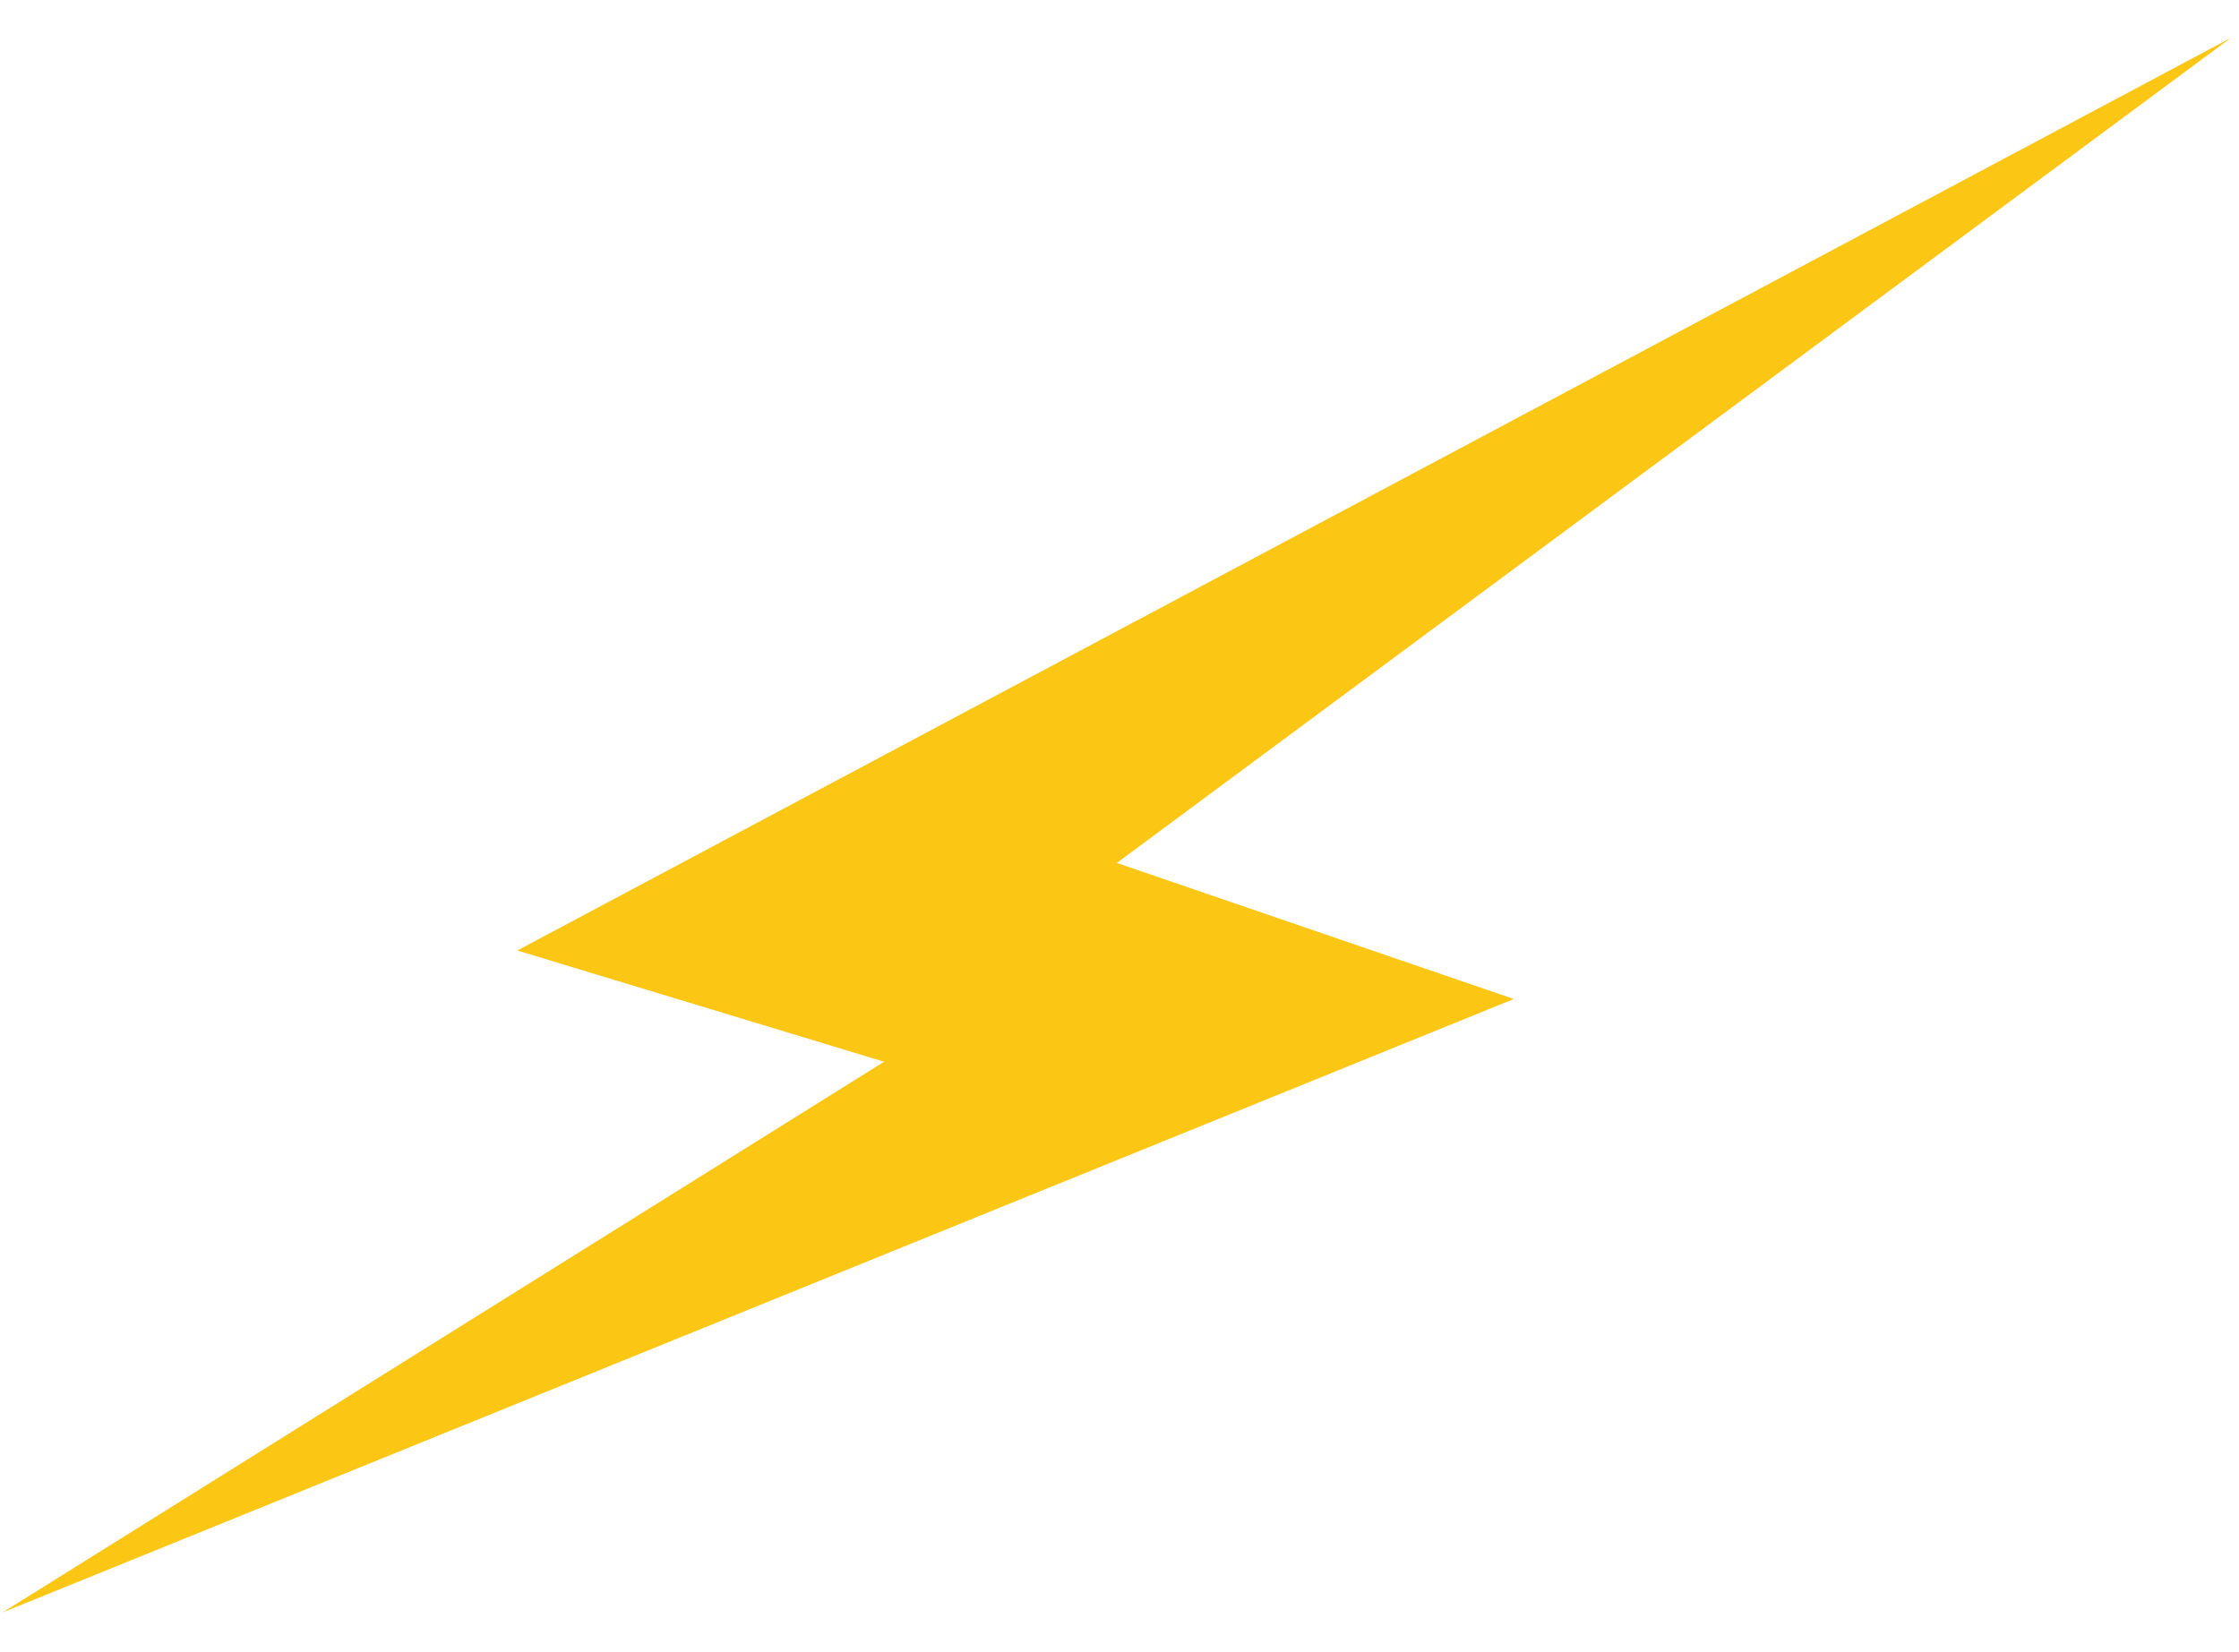 <?xml version="1.0" encoding="UTF-8" standalone="no"?><svg width='42' height='31' viewBox='0 0 42 31' fill='none' xmlns='http://www.w3.org/2000/svg'>
<path d='M9.703 17.834L16.584 19.921L0.049 30.253L28.396 18.744L20.95 16.191L41.849 0.709L9.703 17.834Z' fill='#FCC614'/>
</svg>
